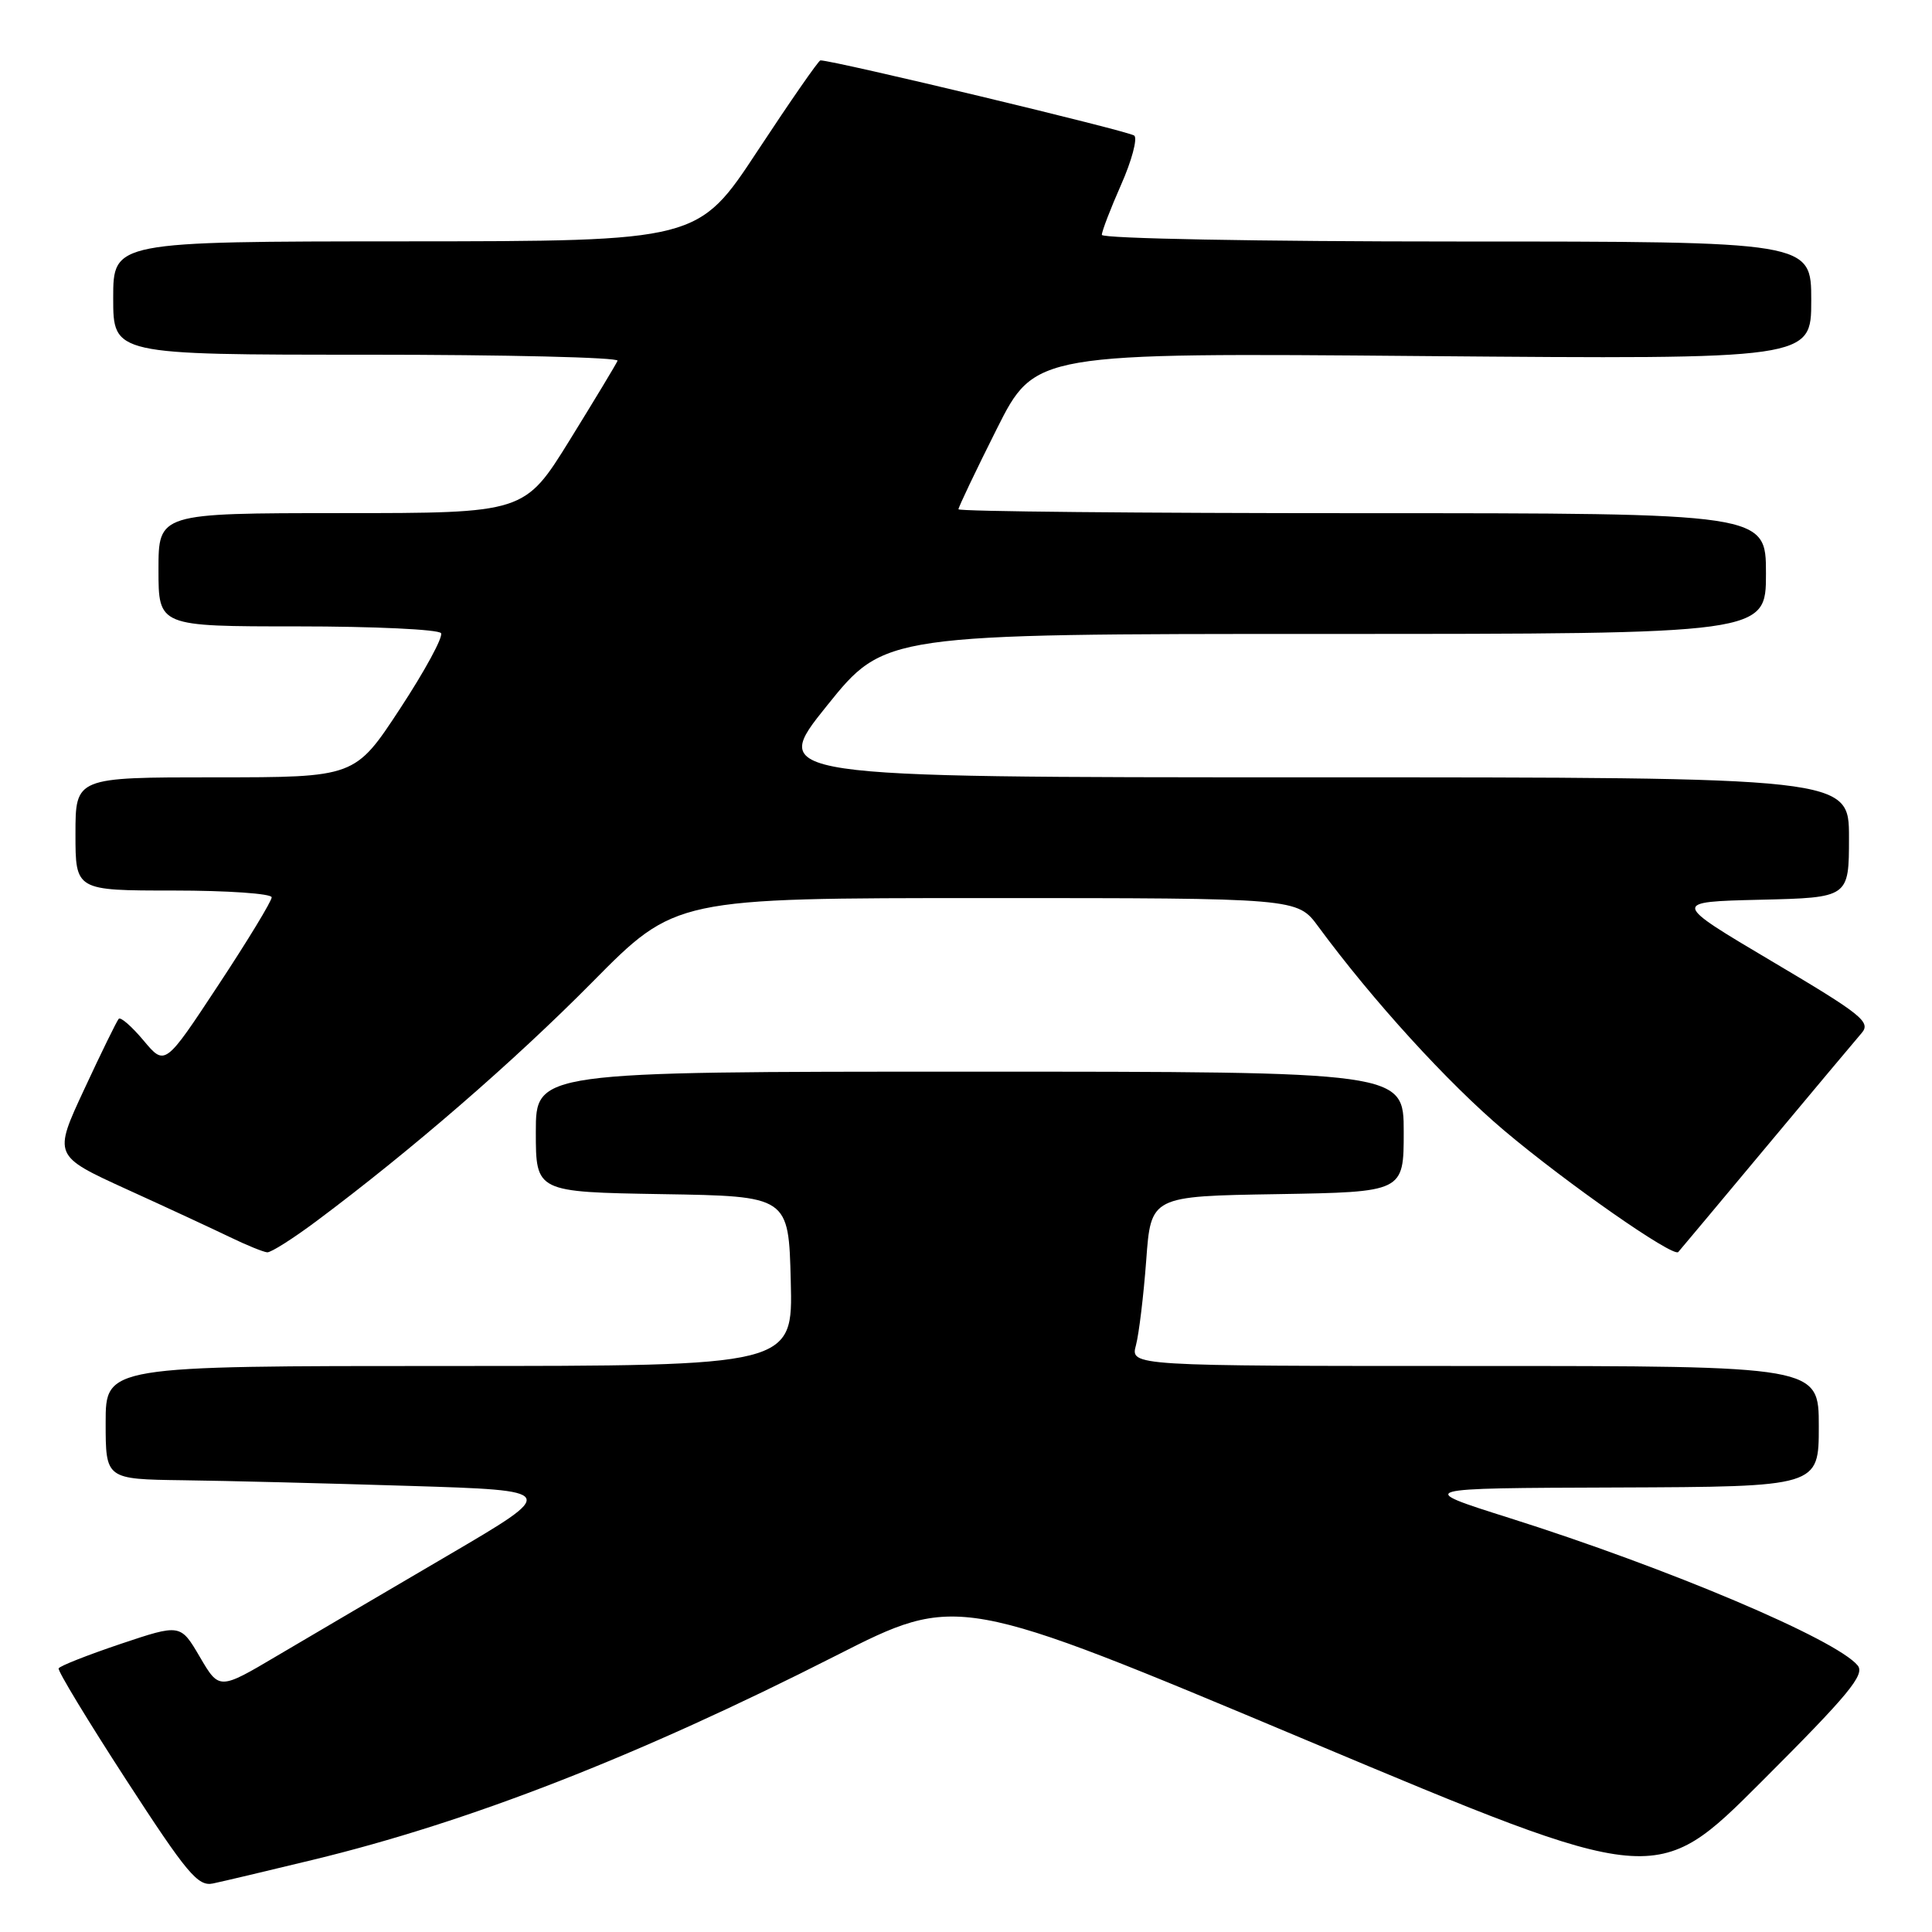 <?xml version="1.0" encoding="UTF-8" standalone="no"?>
<!DOCTYPE svg PUBLIC "-//W3C//DTD SVG 1.1//EN" "http://www.w3.org/Graphics/SVG/1.1/DTD/svg11.dtd" >
<svg xmlns="http://www.w3.org/2000/svg" xmlns:xlink="http://www.w3.org/1999/xlink" version="1.1" viewBox="0 0 256 256">
 <g >
 <path fill="currentColor"
d=" M 41.45 246.44 C 62.20 241.42 84.54 232.70 110.71 219.41 C 126.91 211.18 126.91 211.18 173.18 230.61 C 219.45 250.04 219.45 250.04 233.40 236.09 C 244.98 224.52 247.15 221.89 246.15 220.68 C 243.27 217.20 221.01 207.78 200.00 201.14 C 187.50 197.19 187.50 197.19 214.25 197.10 C 241.00 197.00 241.00 197.00 241.00 189.00 C 241.00 181.00 241.00 181.00 195.39 181.00 C 149.78 181.00 149.78 181.00 150.52 178.25 C 150.92 176.74 151.53 171.68 151.88 167.00 C 152.50 158.50 152.50 158.50 169.25 158.23 C 186.00 157.95 186.00 157.95 186.00 149.98 C 186.00 142.00 186.00 142.00 128.50 142.00 C 71.00 142.00 71.00 142.00 71.00 149.98 C 71.00 157.95 71.00 157.95 87.75 158.23 C 104.50 158.50 104.50 158.50 104.78 169.75 C 105.07 181.00 105.07 181.00 59.53 181.00 C 14.00 181.00 14.00 181.00 14.00 188.50 C 14.00 196.00 14.00 196.00 24.25 196.14 C 29.89 196.21 43.40 196.55 54.27 196.89 C 74.03 197.50 74.03 197.50 59.27 206.15 C 51.15 210.91 41.02 216.86 36.77 219.37 C 29.05 223.94 29.05 223.94 26.48 219.55 C 23.91 215.17 23.91 215.17 15.97 217.83 C 11.61 219.30 7.92 220.75 7.77 221.07 C 7.62 221.38 11.65 228.03 16.72 235.84 C 24.80 248.29 26.23 249.99 28.22 249.57 C 29.47 249.31 35.43 247.90 41.45 246.44 Z  M 41.91 161.82 C 54.52 152.41 68.12 140.62 78.49 130.13 C 89.49 119.00 89.49 119.00 130.69 119.00 C 171.90 119.00 171.90 119.00 174.66 122.75 C 181.89 132.57 191.87 143.52 199.31 149.80 C 207.58 156.78 221.72 166.65 222.38 165.90 C 222.58 165.68 227.81 159.43 234.01 152.00 C 240.21 144.57 245.91 137.77 246.68 136.88 C 247.94 135.42 246.70 134.43 234.79 127.38 C 221.50 119.50 221.50 119.50 233.25 119.22 C 245.00 118.94 245.00 118.94 245.00 110.97 C 245.00 103.00 245.00 103.00 173.47 103.00 C 101.94 103.00 101.94 103.00 109.58 93.50 C 117.22 84.00 117.22 84.00 175.61 84.00 C 234.00 84.00 234.00 84.00 234.00 76.00 C 234.00 68.00 234.00 68.00 180.50 68.00 C 151.07 68.00 127.00 67.77 127.00 67.48 C 127.00 67.20 129.28 62.41 132.07 56.85 C 137.15 46.74 137.15 46.74 188.57 47.18 C 240.00 47.61 240.00 47.61 240.00 39.81 C 240.00 32.00 240.00 32.00 193.00 32.00 C 166.79 32.00 146.00 31.61 146.00 31.12 C 146.00 30.64 147.15 27.65 148.55 24.48 C 149.96 21.30 150.74 18.37 150.30 17.97 C 149.67 17.39 110.49 8.00 108.71 8.00 C 108.47 8.00 104.73 13.39 100.39 19.98 C 92.50 31.96 92.50 31.96 53.75 31.98 C 15.00 32.00 15.00 32.00 15.00 39.50 C 15.00 47.00 15.00 47.00 48.58 47.00 C 67.05 47.00 82.02 47.36 81.83 47.80 C 81.65 48.24 78.80 52.96 75.50 58.30 C 69.50 67.99 69.50 67.99 45.25 67.99 C 21.00 68.00 21.00 68.00 21.00 75.50 C 21.00 83.00 21.00 83.00 39.44 83.00 C 49.58 83.00 58.13 83.40 58.44 83.90 C 58.74 84.39 56.30 88.89 53.01 93.90 C 47.04 103.00 47.04 103.00 28.52 103.00 C 10.00 103.00 10.00 103.00 10.00 110.50 C 10.00 118.00 10.00 118.00 23.00 118.00 C 30.15 118.00 36.00 118.41 36.00 118.90 C 36.00 119.40 32.82 124.64 28.93 130.53 C 21.86 141.26 21.86 141.26 19.03 137.88 C 17.47 136.02 15.99 134.72 15.73 135.00 C 15.48 135.28 13.42 139.47 11.17 144.32 C 7.06 153.14 7.06 153.14 16.78 157.58 C 22.13 160.01 28.30 162.88 30.50 163.94 C 32.70 165.01 34.91 165.90 35.41 165.94 C 35.91 165.97 38.83 164.12 41.91 161.82 Z "/>
</g>
</svg>
